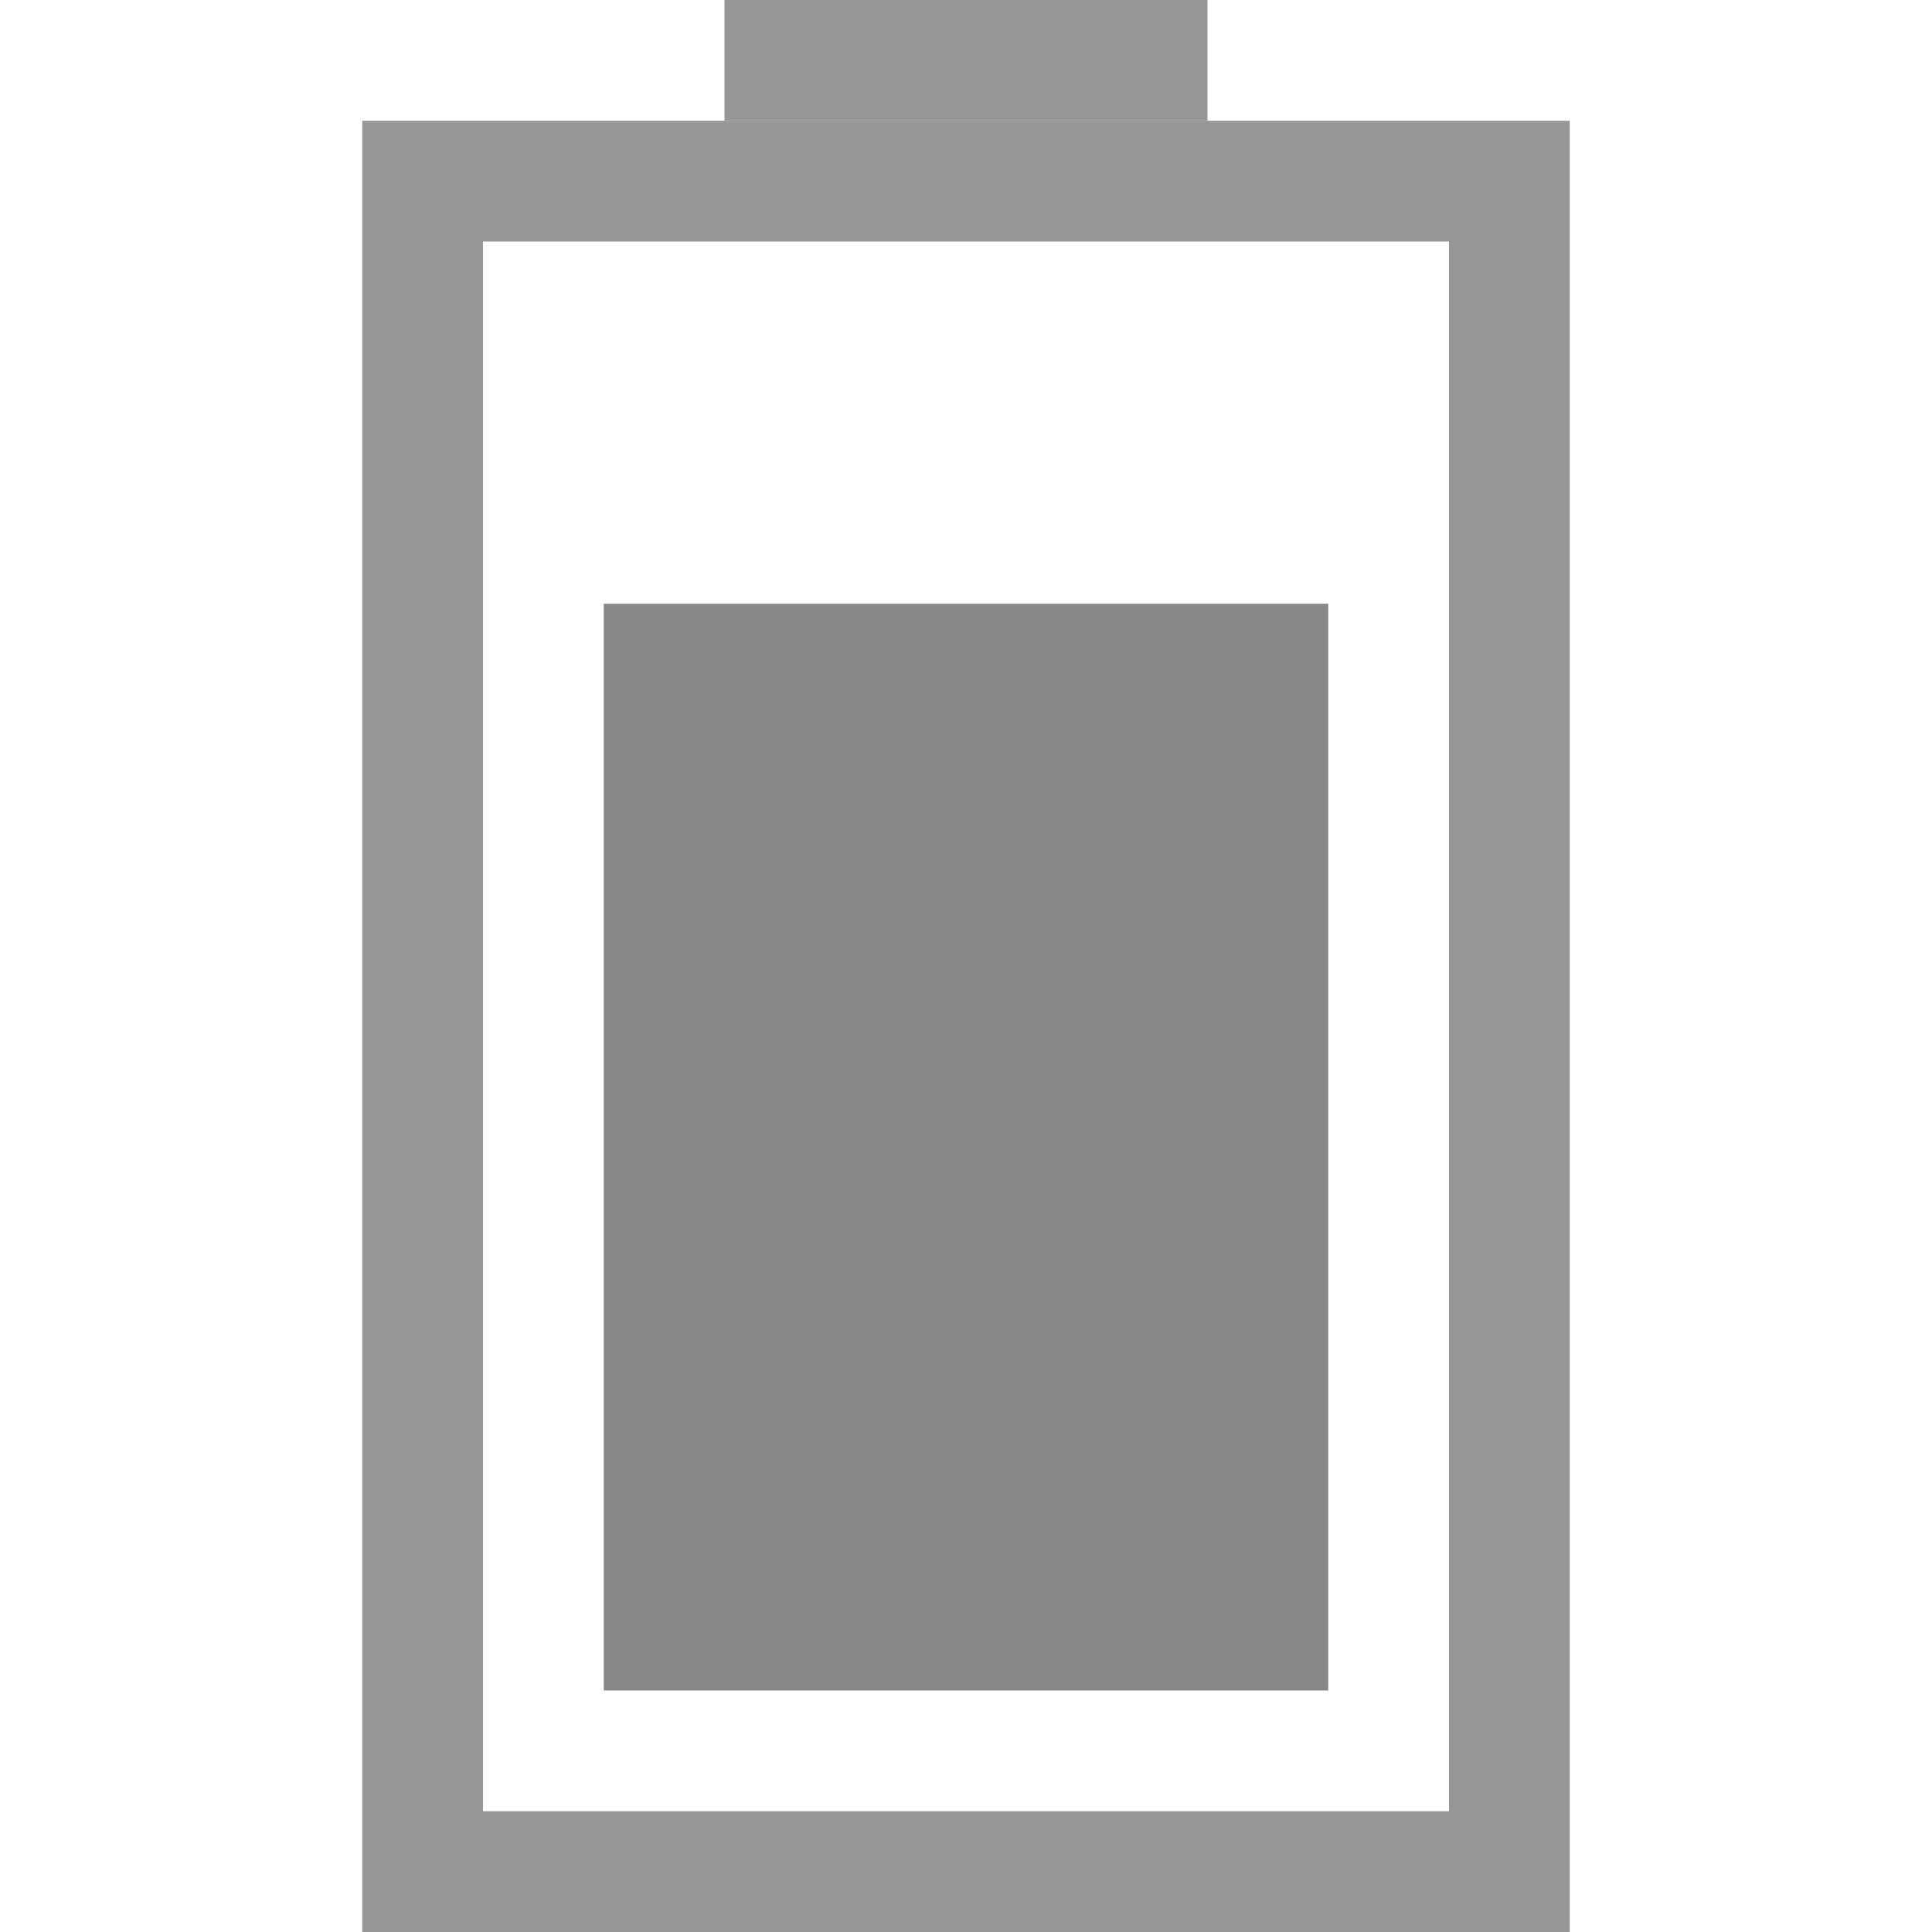 <?xml version="1.0" encoding="UTF-8" standalone="no"?>
<!-- Created with Inkscape (http://www.inkscape.org/) -->

<svg
   xmlns:svg="http://www.w3.org/2000/svg"
   xmlns="http://www.w3.org/2000/svg"
   version="1.0"
   width="16"
   height="16"
   id="svg3196">
  <defs
     id="defs3198" />
  <rect
     width="14"
     height="9"
     rx="0"
     ry="0"
     x="-15.5"
     y="3.5"
     transform="matrix(0,-1,1,0,0,0)"
     id="rect2388"
     style="fill:none;stroke:#969696;stroke-width:1;stroke-linecap:square;stroke-linejoin:miter;stroke-miterlimit:4;stroke-opacity:1;stroke-dasharray:none;stroke-dashoffset:0;marker:none;visibility:visible;display:inline;overflow:visible;enable-background:accumulate" />
  <path
     d="m 6.5,0.5 3,0"
     id="rect3160"
     style="fill:none;stroke:#969696;stroke-width:1;stroke-linecap:square;stroke-linejoin:miter;stroke-miterlimit:4;stroke-opacity:1;stroke-dasharray:none;stroke-dashoffset:0;marker:none;visibility:visible;display:inline;overflow:visible;enable-background:accumulate" />
  <rect
     width="9"
     height="6"
     x="-14"
     y="5"
     transform="matrix(0,-1,1,0,0,0)"
     id="rect3162"
     style="fill:#878787;fill-opacity:1;fill-rule:nonzero;stroke:none;stroke-width:1;marker:none;visibility:visible;display:inline;overflow:visible;enable-background:accumulate" />
</svg>

